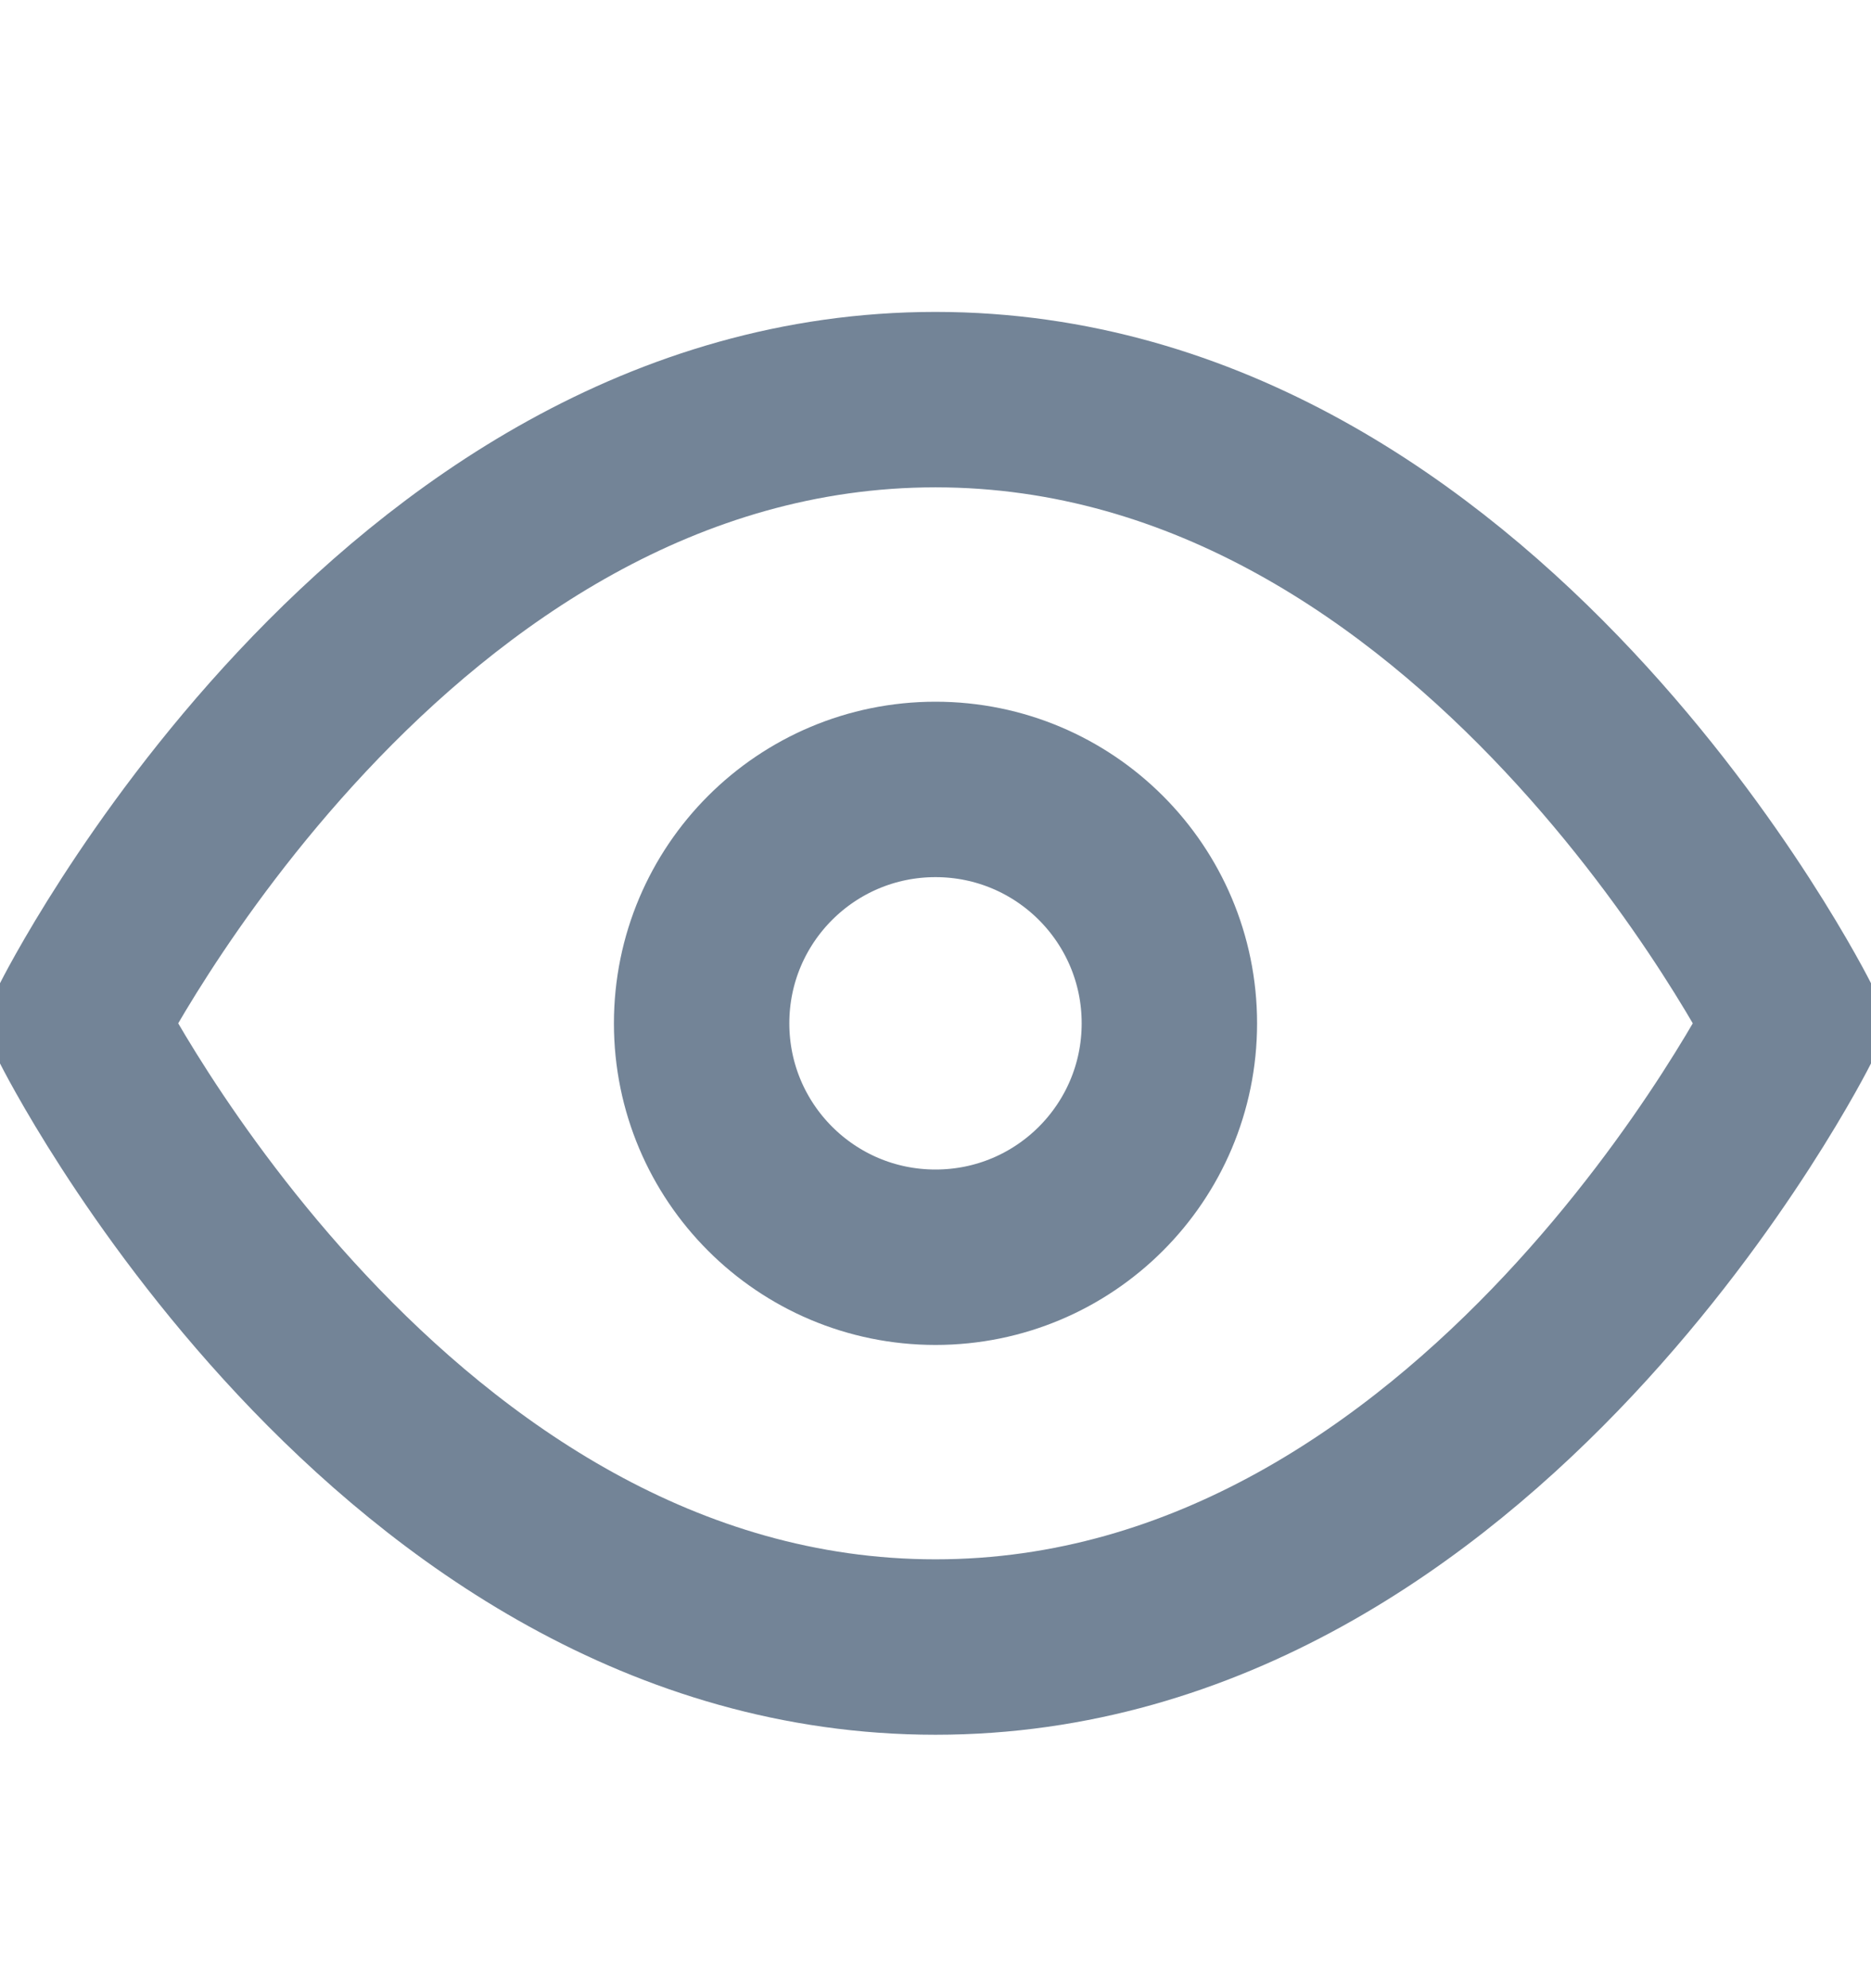 <svg width="16" height="17" viewBox="0 0 16 17" fill="none" xmlns="http://www.w3.org/2000/svg">
<g clip-path="url(#clip0)">
<path d="M0.667 8.75C0.667 8.75 3.333 3.417 8 3.417C12.666 3.417 15.333 8.75 15.333 8.75C15.333 8.75 12.666 14.083 8 14.083C3.333 14.083 0.667 8.75 0.667 8.75Z" stroke="#738497" stroke-width="1.5" stroke-linecap="round" stroke-linejoin="round"/>
<path d="M8 10.75C9.105 10.75 10 9.855 10 8.75C10 7.645 9.105 6.75 8 6.75C6.895 6.75 6 7.645 6 8.75C6 9.855 6.895 10.75 8 10.75Z" stroke="#738497" stroke-width="1.5" stroke-linecap="round" stroke-linejoin="round"/>
</g>
<defs>
<clipPath id="clip0">
<rect width="16" height="16" fill="white" transform="translate(0 0.75)"/>
</clipPath>
</defs>
</svg>

